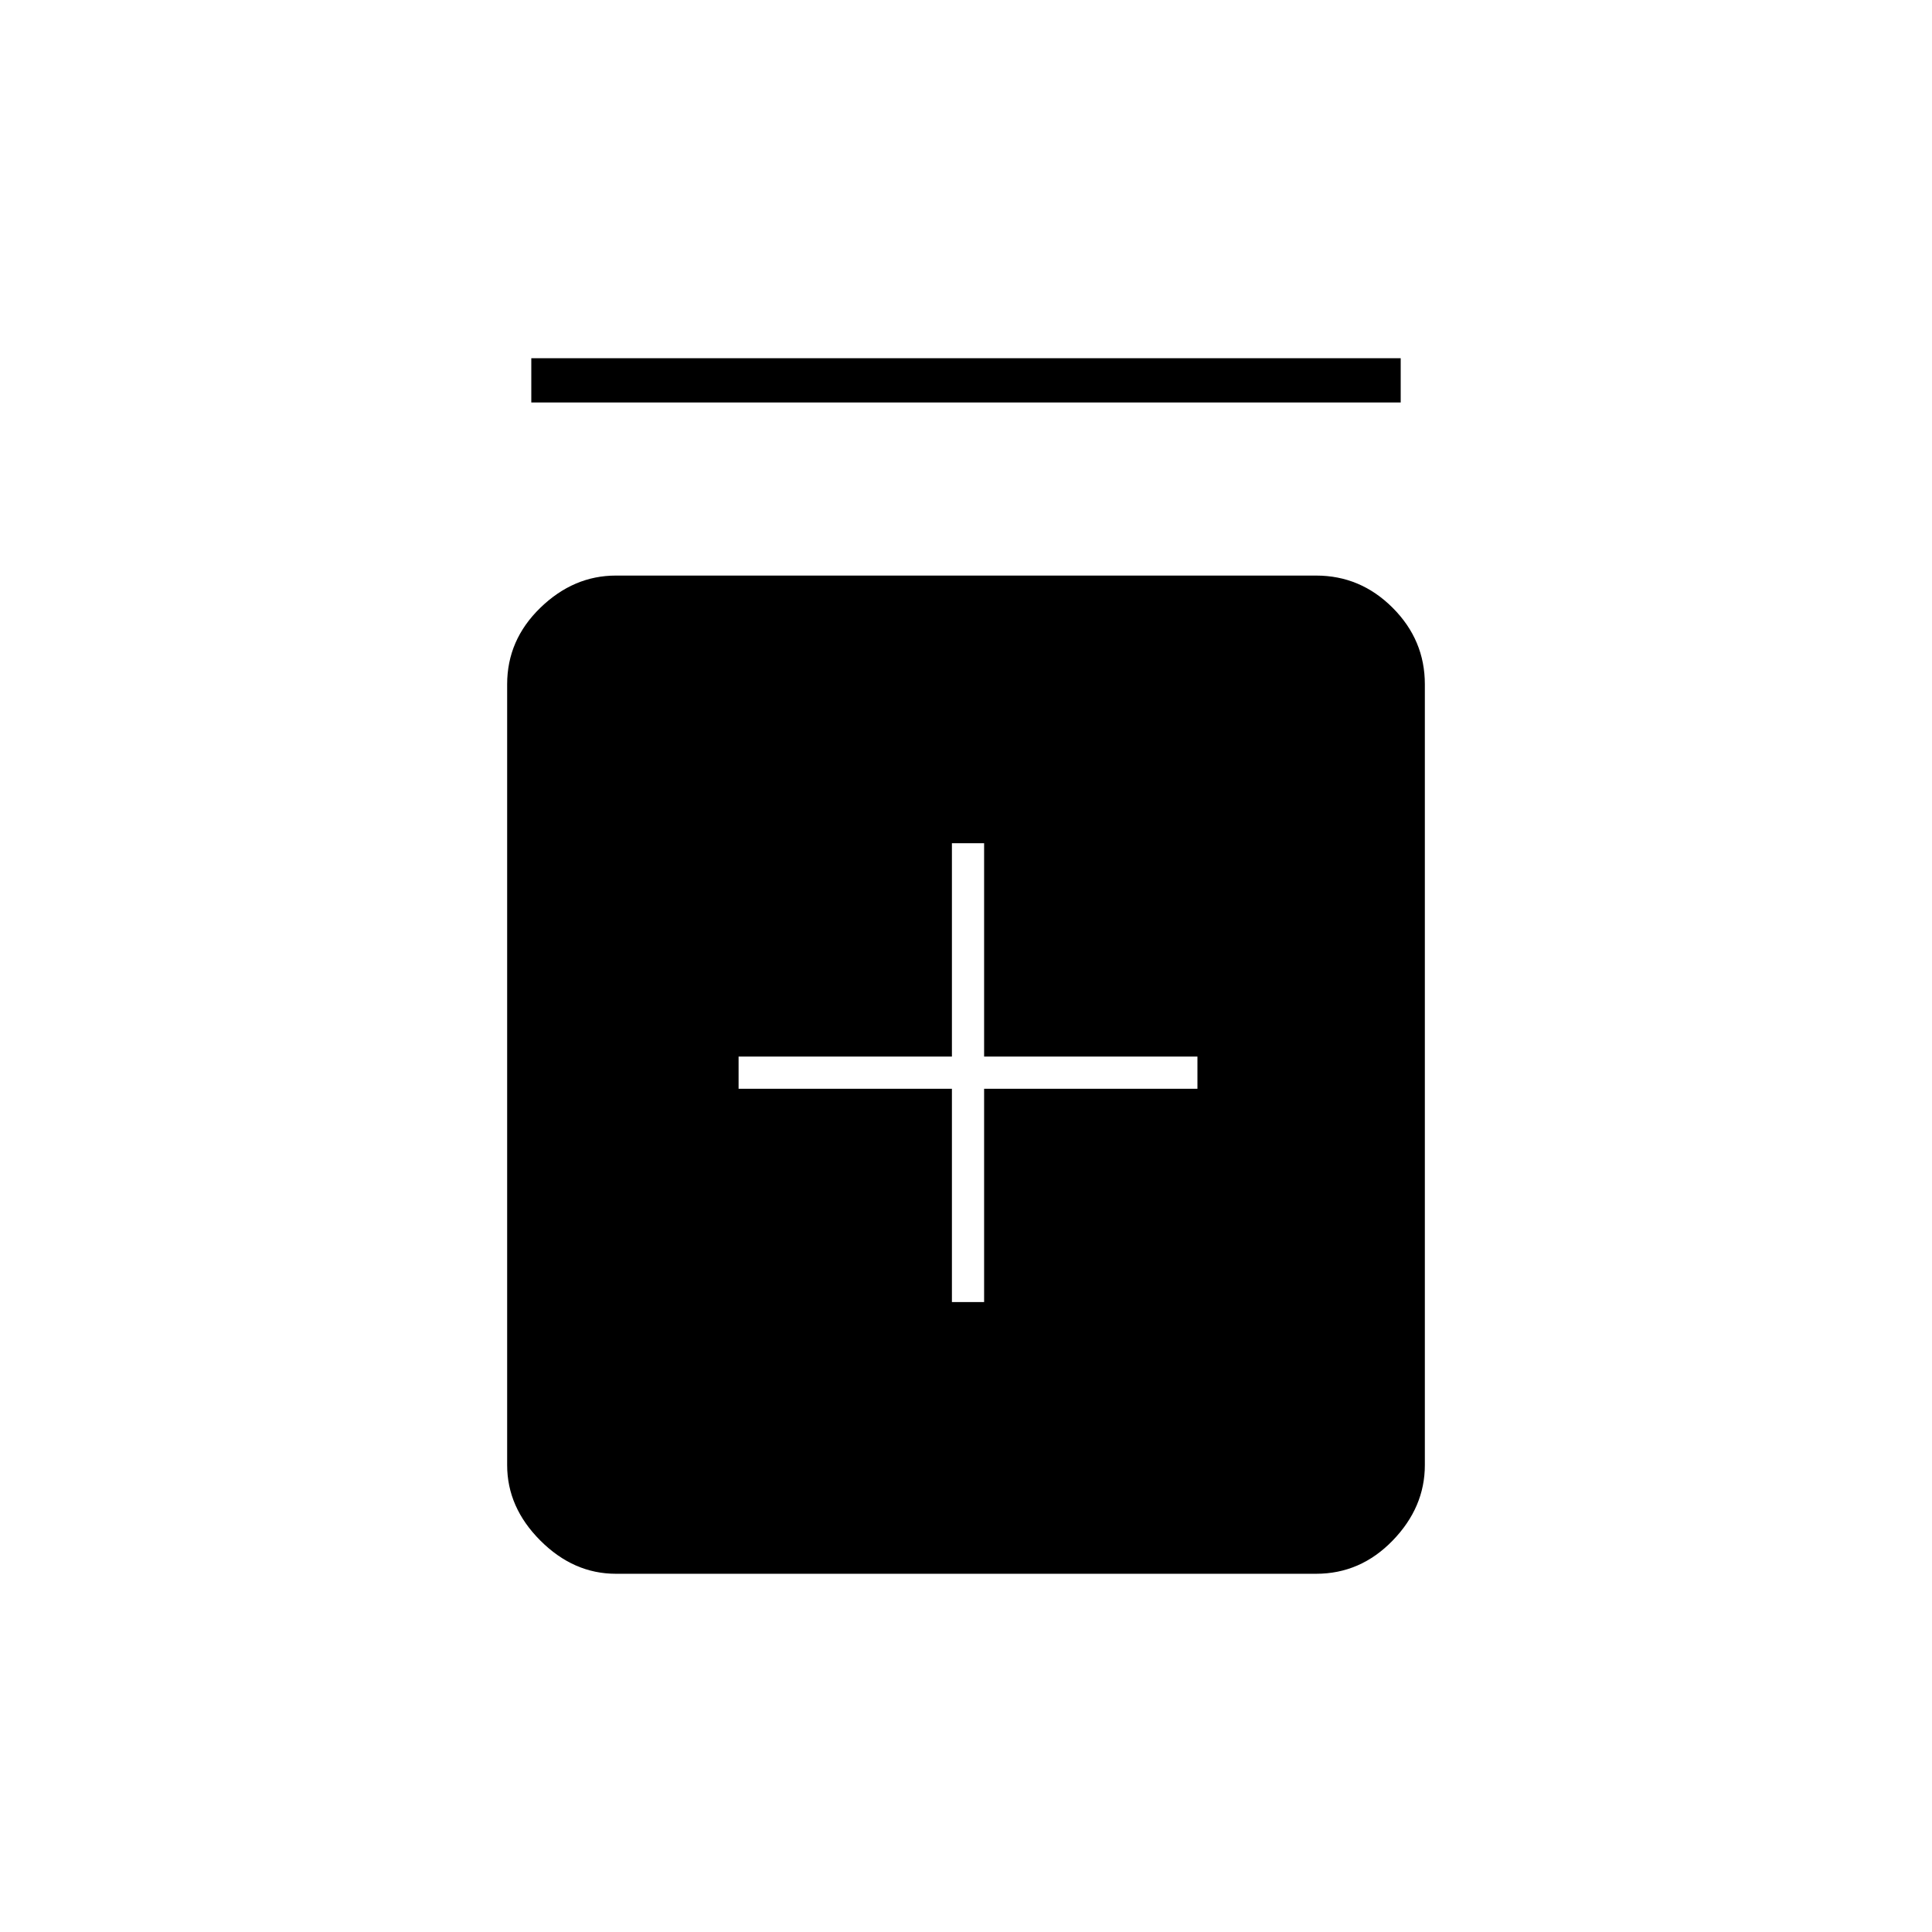 <svg xmlns="http://www.w3.org/2000/svg" height="48" width="48"><path d="M23.65 32.35H24.45V27.05H29.75V26.25H24.45V20.95H23.65V26.25H18.35V27.05H23.65ZM15.3 39.1Q14.25 39.1 13.425 38.275Q12.6 37.45 12.6 36.4V17Q12.6 15.9 13.425 15.1Q14.25 14.3 15.3 14.3H32.7Q33.8 14.3 34.6 15.1Q35.4 15.9 35.4 17V36.4Q35.4 37.45 34.6 38.275Q33.8 39.1 32.7 39.1ZM13.2 10V8.9H34.8V10Z"/></svg>